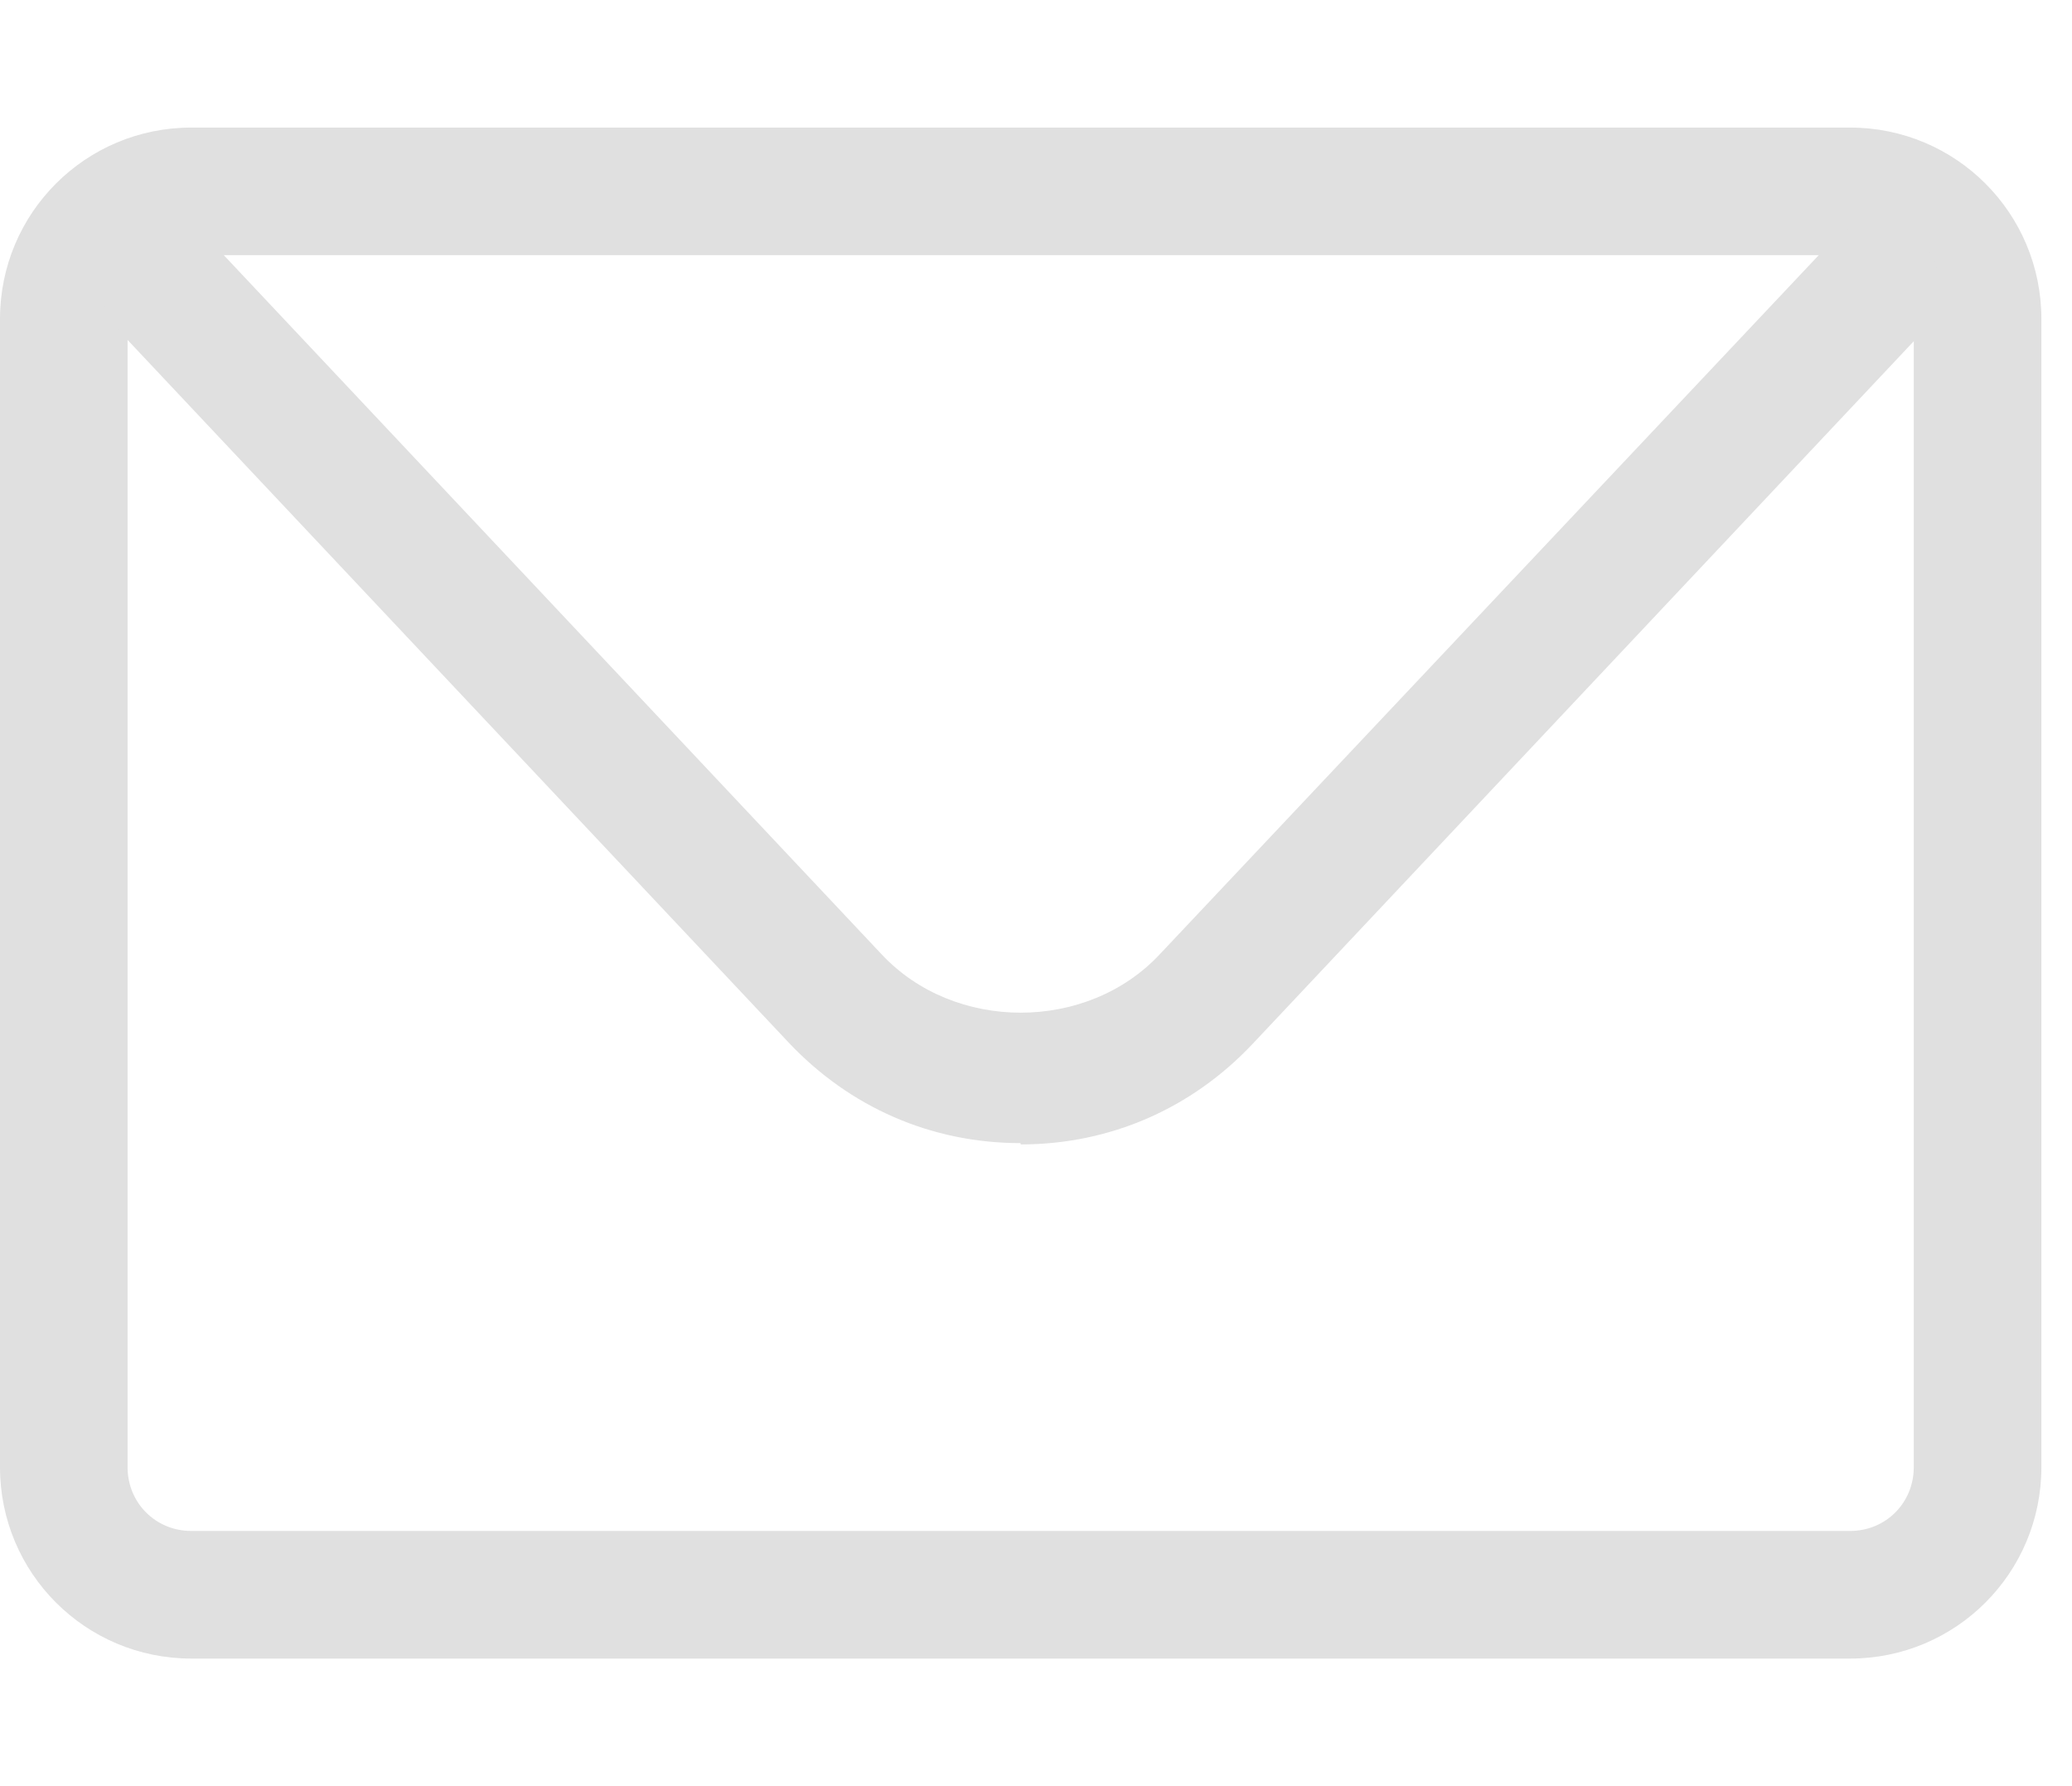 <svg width="58" height="50" viewBox="0 0 58 50" fill="none" xmlns="http://www.w3.org/2000/svg">
<g id="formkit:email" clip-path="url(#clip0_136_448)">
<path id="Vector" d="M51.786 46.429H5.357C2.393 46.429 0 44.036 0 41.071V8.929C0 5.964 2.393 3.571 5.357 3.571H51.786C54.75 3.571 57.143 5.964 57.143 8.929V41.071C57.143 44.036 54.75 46.429 51.786 46.429ZM5.357 7.143C4.357 7.143 3.571 7.929 3.571 8.929V41.071C3.571 42.071 4.357 42.857 5.357 42.857H51.786C52.786 42.857 53.571 42.071 53.571 41.071V8.929C53.571 7.929 52.786 7.143 51.786 7.143H5.357Z" fill="#E0E0E0"/>
<path id="Vector_2" d="M28.571 32C26.071 32 23.786 31 22.071 29.179L3.321 9.25C2.643 8.536 2.679 7.393 3.393 6.714C4.107 6.036 5.25 6.071 5.929 6.786L24.678 26.714C26.714 28.893 30.428 28.893 32.464 26.714L51.214 6.821C51.893 6.107 53.036 6.071 53.75 6.75C54.464 7.429 54.5 8.571 53.821 9.286L35.071 29.214C33.357 31.036 31.071 32.036 28.571 32.036V32Z" fill="#E0E0E0"/>
</g>
<defs>
<clipPath id="clip0_136_448">
<rect width="57.143" height="50" fill="white"/>
</clipPath>
</defs>
</svg>
